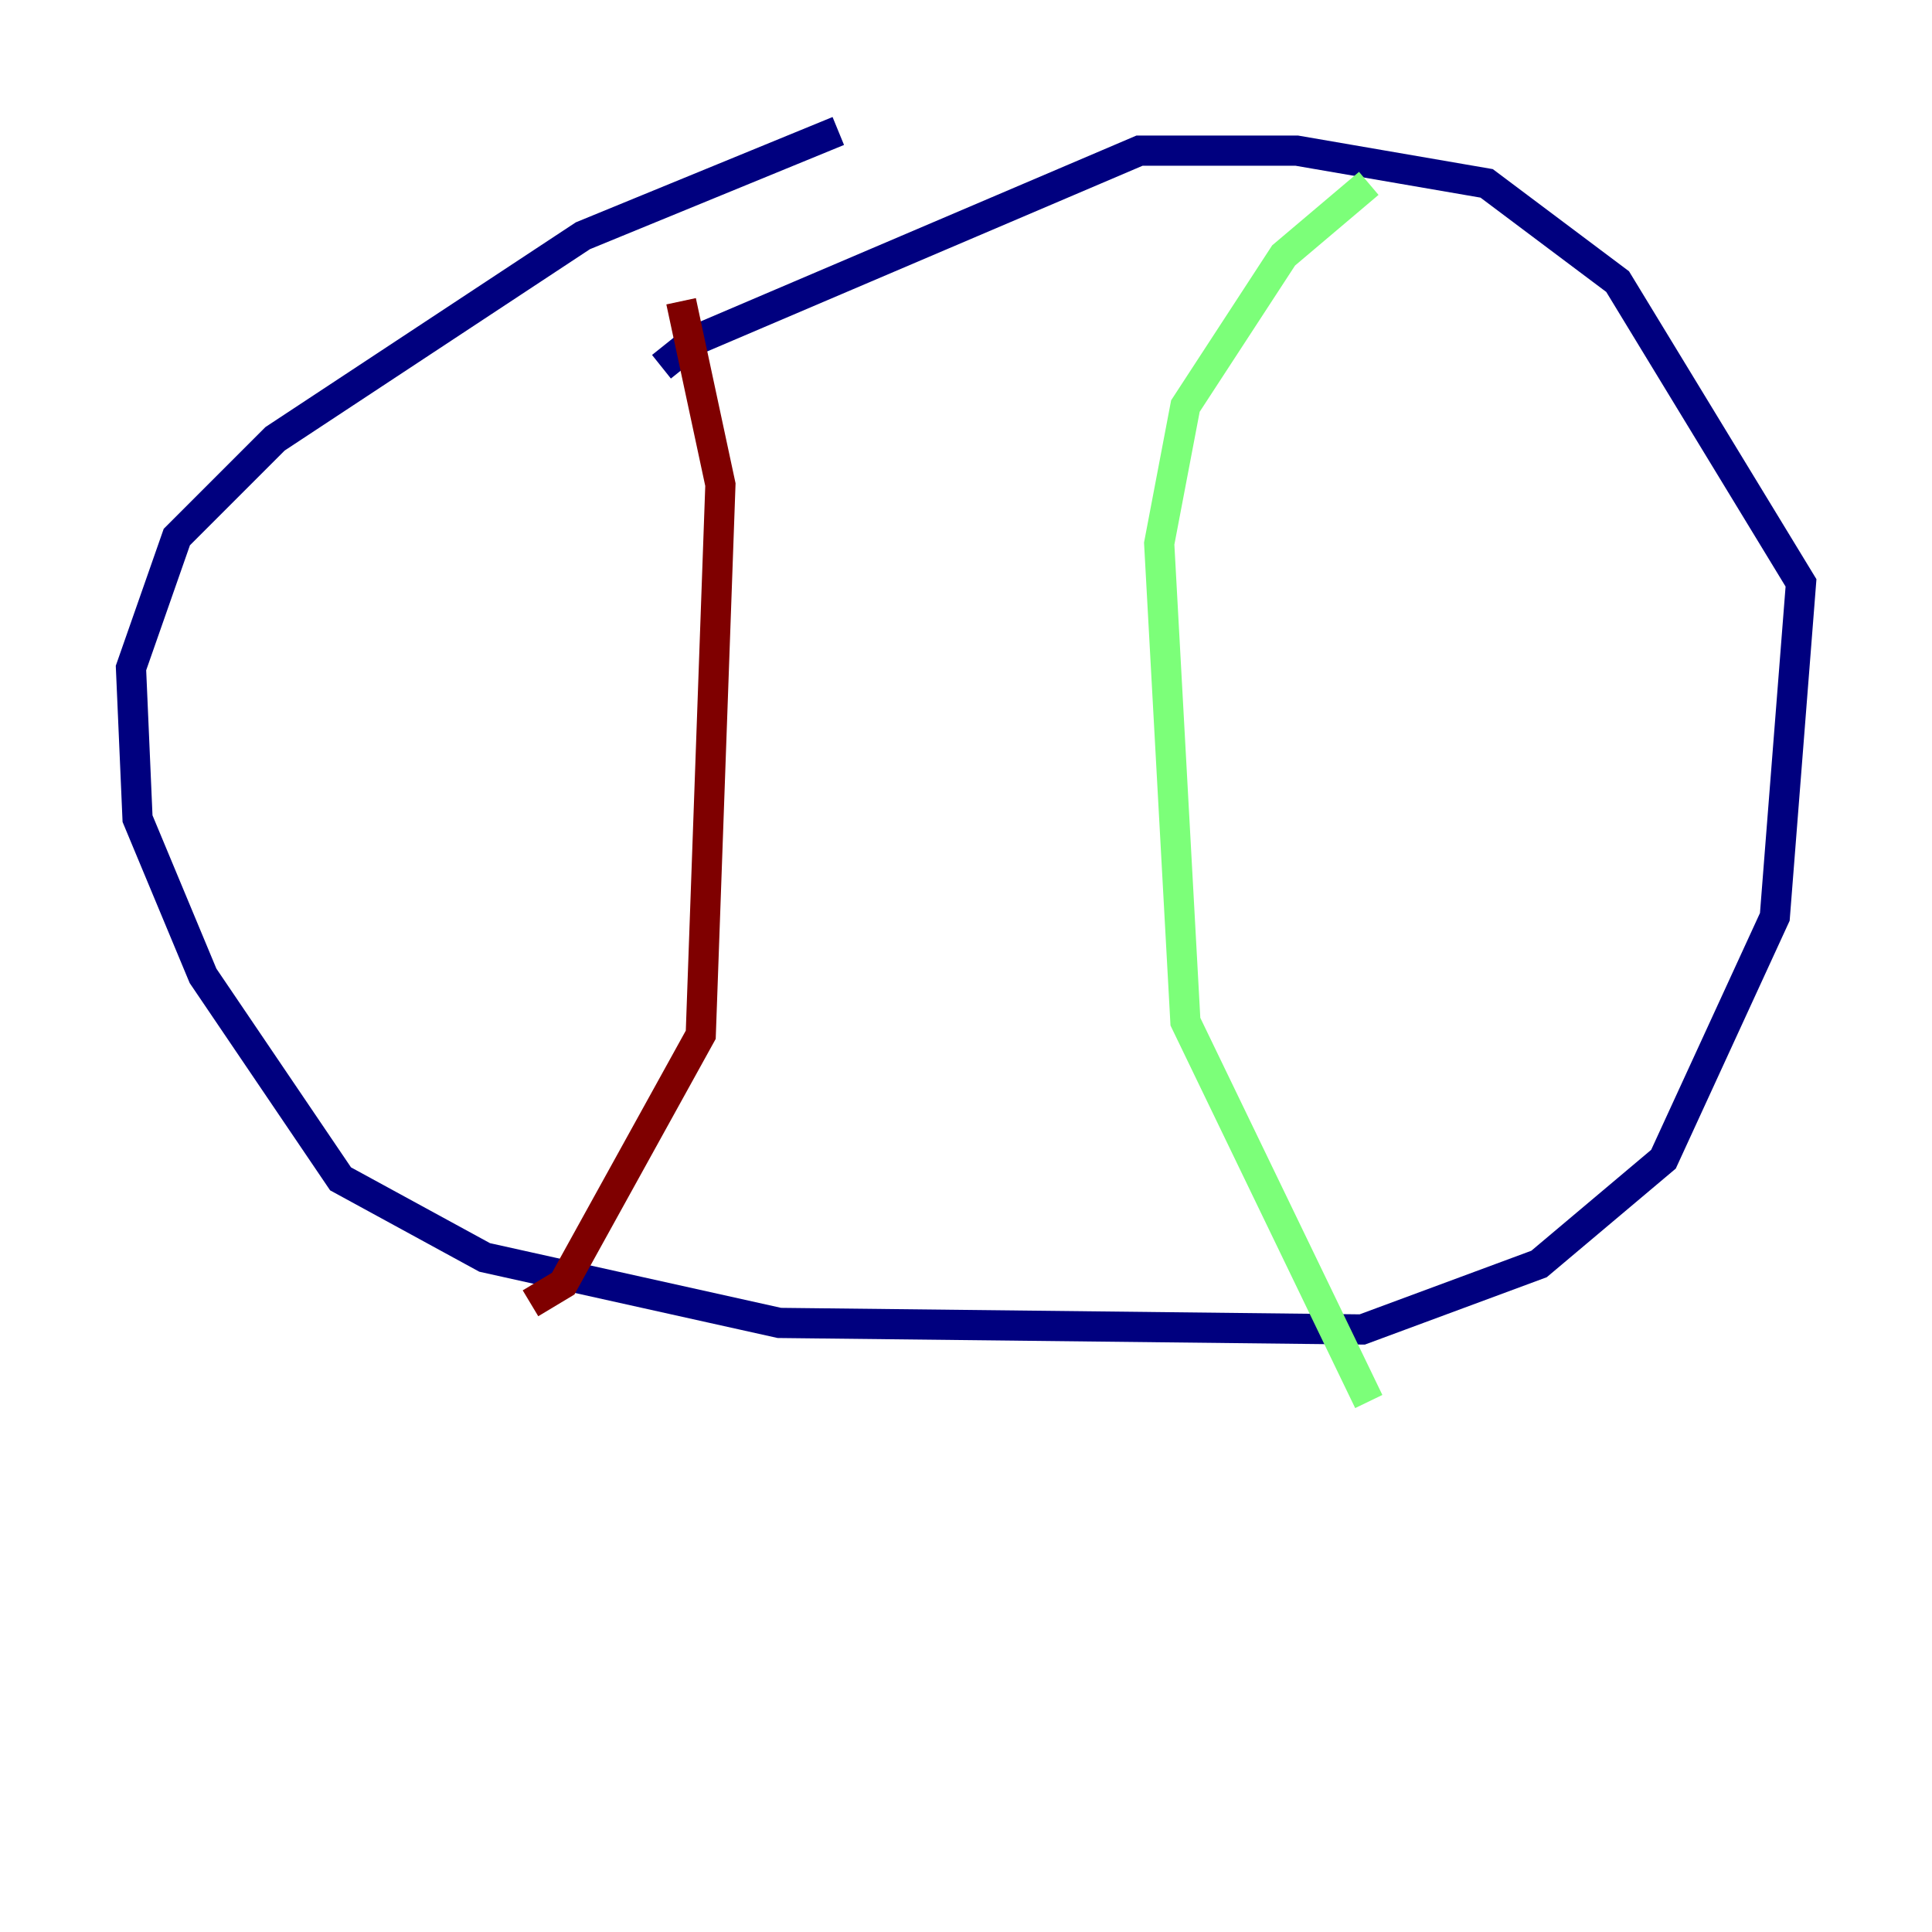 <?xml version="1.0" encoding="utf-8" ?>
<svg baseProfile="tiny" height="128" version="1.2" viewBox="0,0,128,128" width="128" xmlns="http://www.w3.org/2000/svg" xmlns:ev="http://www.w3.org/2001/xml-events" xmlns:xlink="http://www.w3.org/1999/xlink"><defs /><polyline fill="none" points="55.539,8.678 38.617,15.62 18.224,29.071 11.715,35.58 8.678,44.258 9.112,54.237 13.451,64.651 22.563,78.102 32.108,83.308 51.634,87.647 90.251,88.081 101.966,83.742 110.21,76.8 117.586,60.746 119.322,38.617 107.173,18.658 98.495,12.149 85.912,9.98 75.498,9.98 45.993,22.563 43.824,24.298" stroke="#00007f" stroke-width="2" /><polyline fill="none" points="90.685,12.149 85.044,16.922 78.536,26.902 76.8,36.014 78.536,67.688 90.685,92.854" stroke="#7cff79" stroke-width="2" /><polyline fill="none" points="45.125,19.959 47.729,32.108 46.427,68.556 37.315,85.044 35.146,86.346" stroke="#7f0000" stroke-width="2" /></svg>